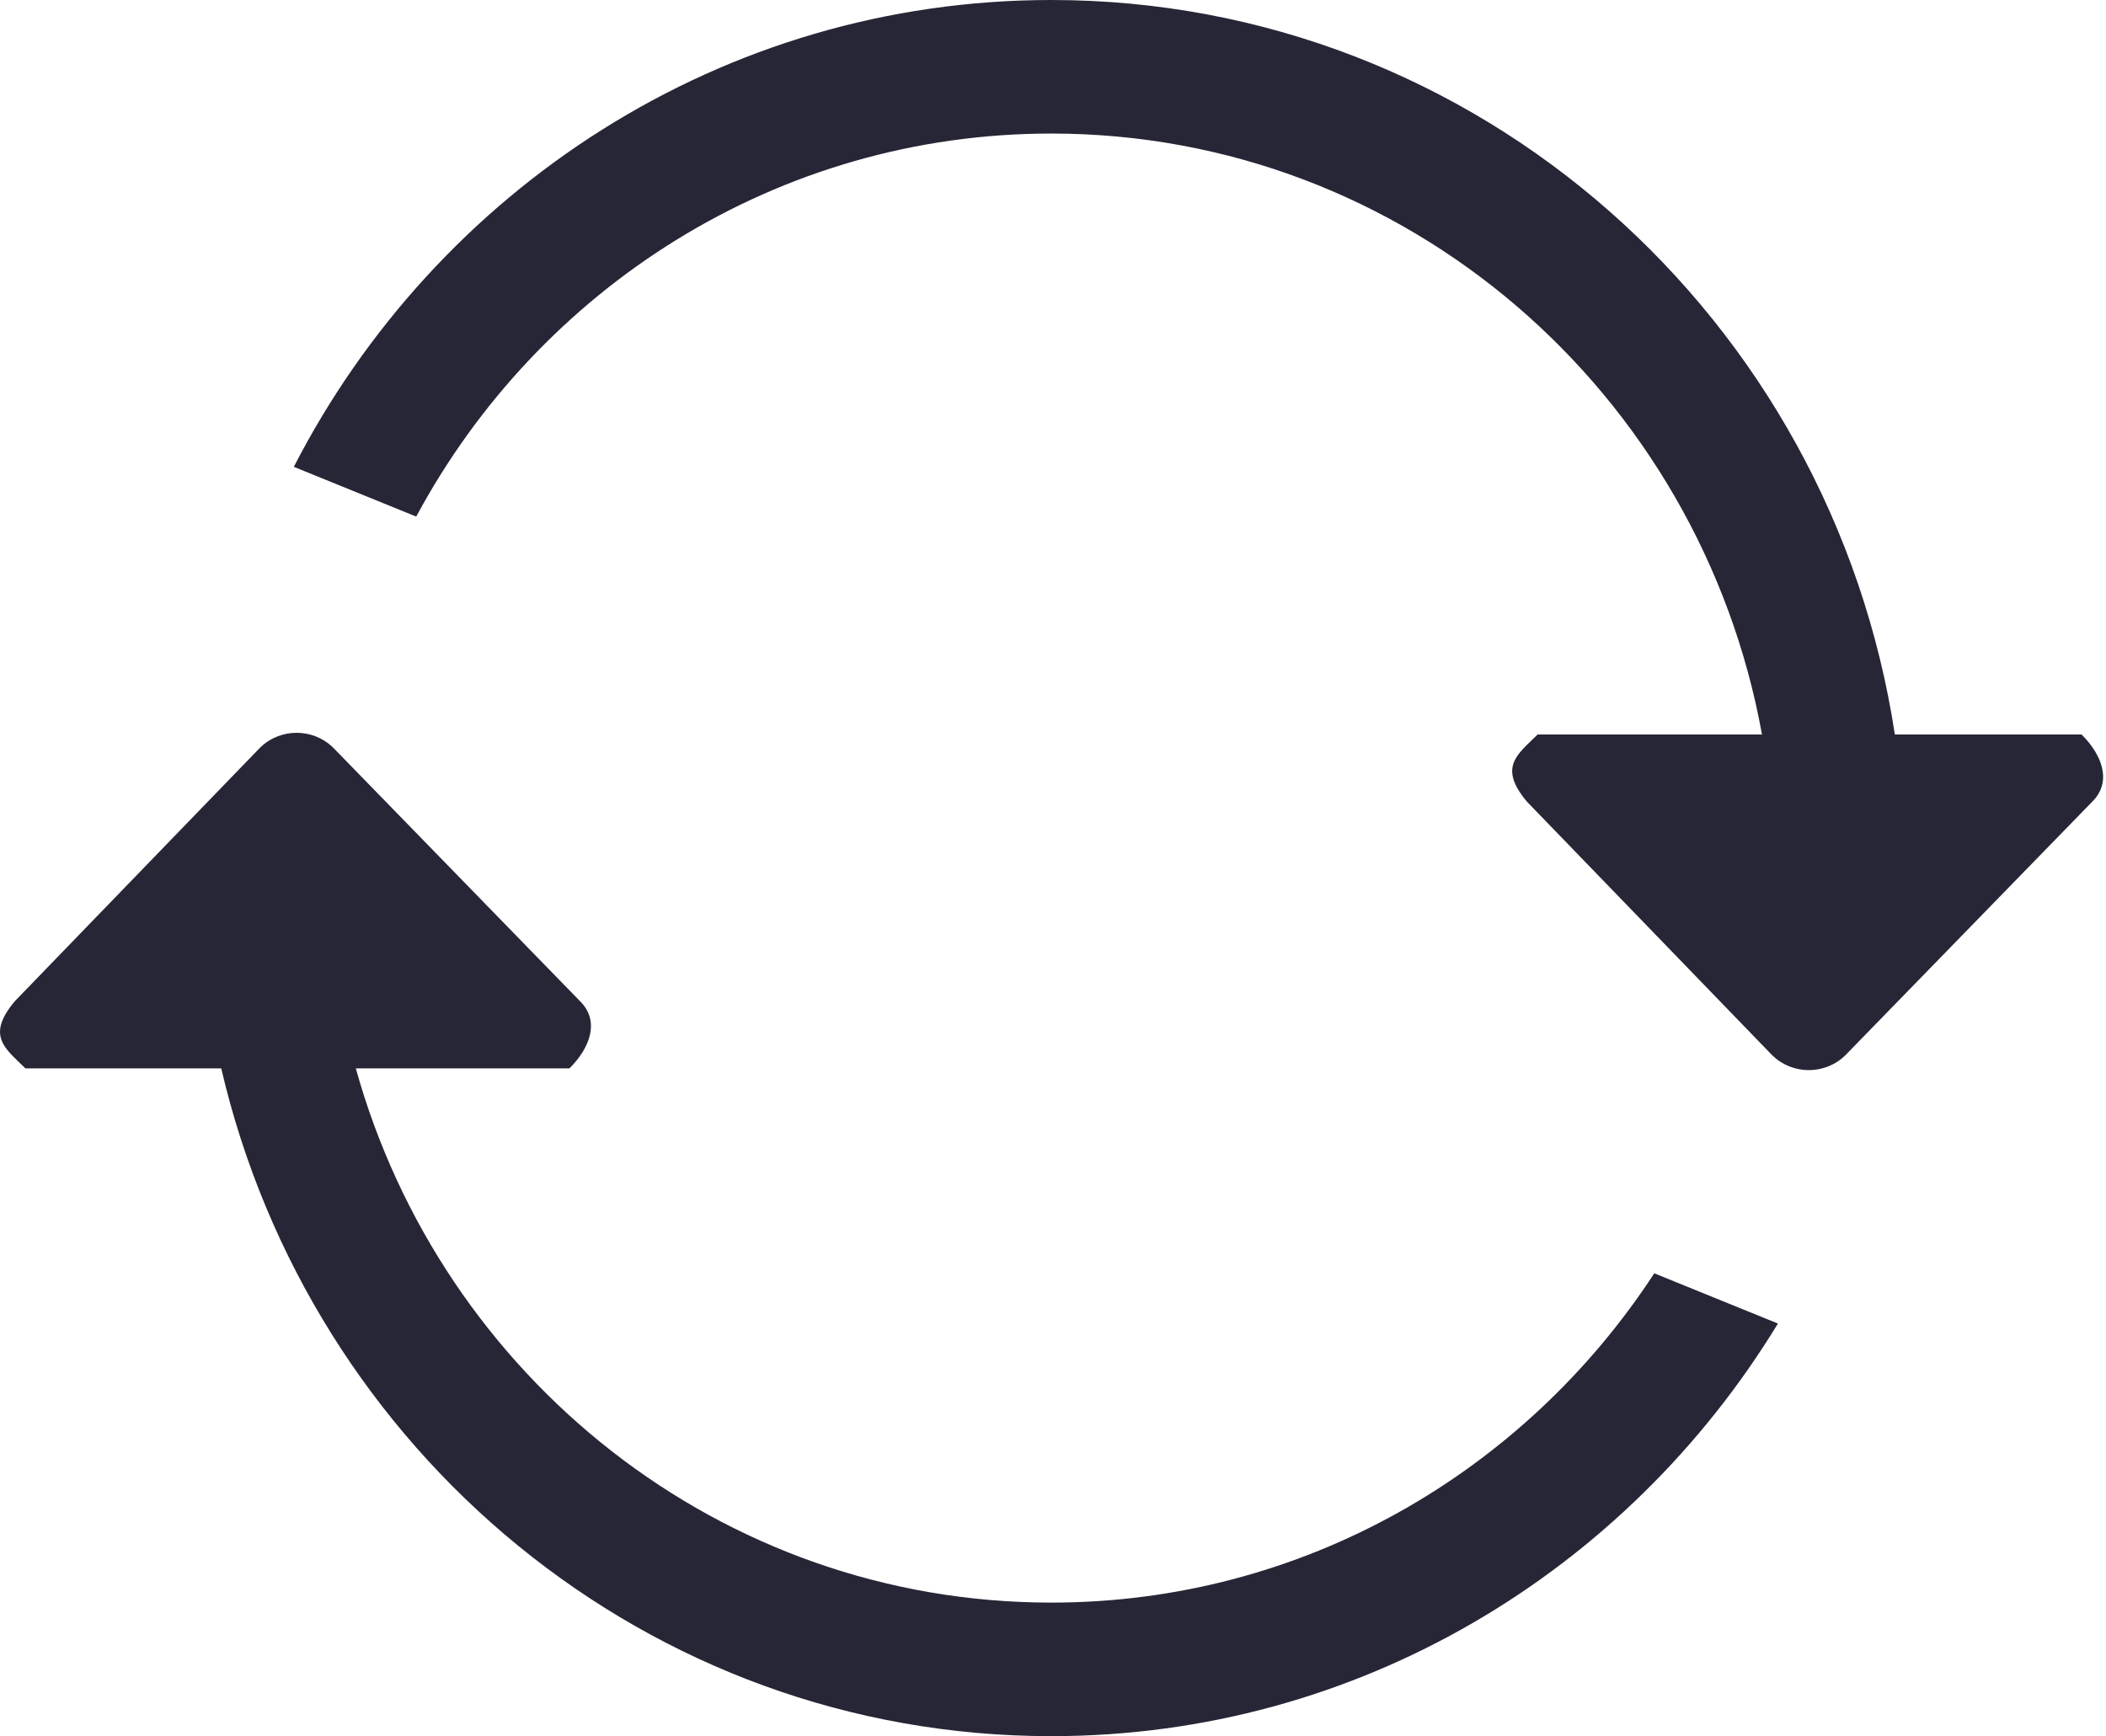 <?xml version="1.0" standalone="no"?><!DOCTYPE svg PUBLIC "-//W3C//DTD SVG 1.1//EN" "http://www.w3.org/Graphics/SVG/1.1/DTD/svg11.dtd"><svg t="1744614234994" class="icon" viewBox="0 0 1242 1024" version="1.1" xmlns="http://www.w3.org/2000/svg" p-id="5525" xmlns:xlink="http://www.w3.org/1999/xlink" width="242.578" height="200"><path d="M1233.87 472.86l-145.483 149.439c-11.965 11.823-31.371 11.823-43.336 0l-144.523-149.439c-17.176-20.498-5.699-27.798 6.266-39.638l132.329 0C1002.612 231.621 829.035 78.763 620.002 78.763c-161.61 0-302.184 91.32-374.541 225.916l-72.19-29.334C257.417 111.795 425.728 0 620.002 0c251.934 0 460.098 187.953 497.476 433.222l110.119 0C1239.569 445.063 1245.835 461.028 1233.87 472.86L1233.87 472.86zM196.596 441.083l145.483 149.432c11.965 11.834 5.699 27.813-6.273 39.64l-125.967 0c50.62 181.806 214.963 315.071 410.164 315.071 148.546 0 279.229-77.227 355.595-194.219l72.919 29.629c-88.818 145.859-247.261 243.365-428.514 243.365-238.244 0-436.986-168.173-489.526-393.845l-115.47 0c-11.972-11.827-23.444-19.132-6.268-39.64l144.525-149.432C165.227 429.252 184.631 429.252 196.596 441.083L196.596 441.083zM196.596 441.083" fill="#272636" p-id="5526"></path></svg>